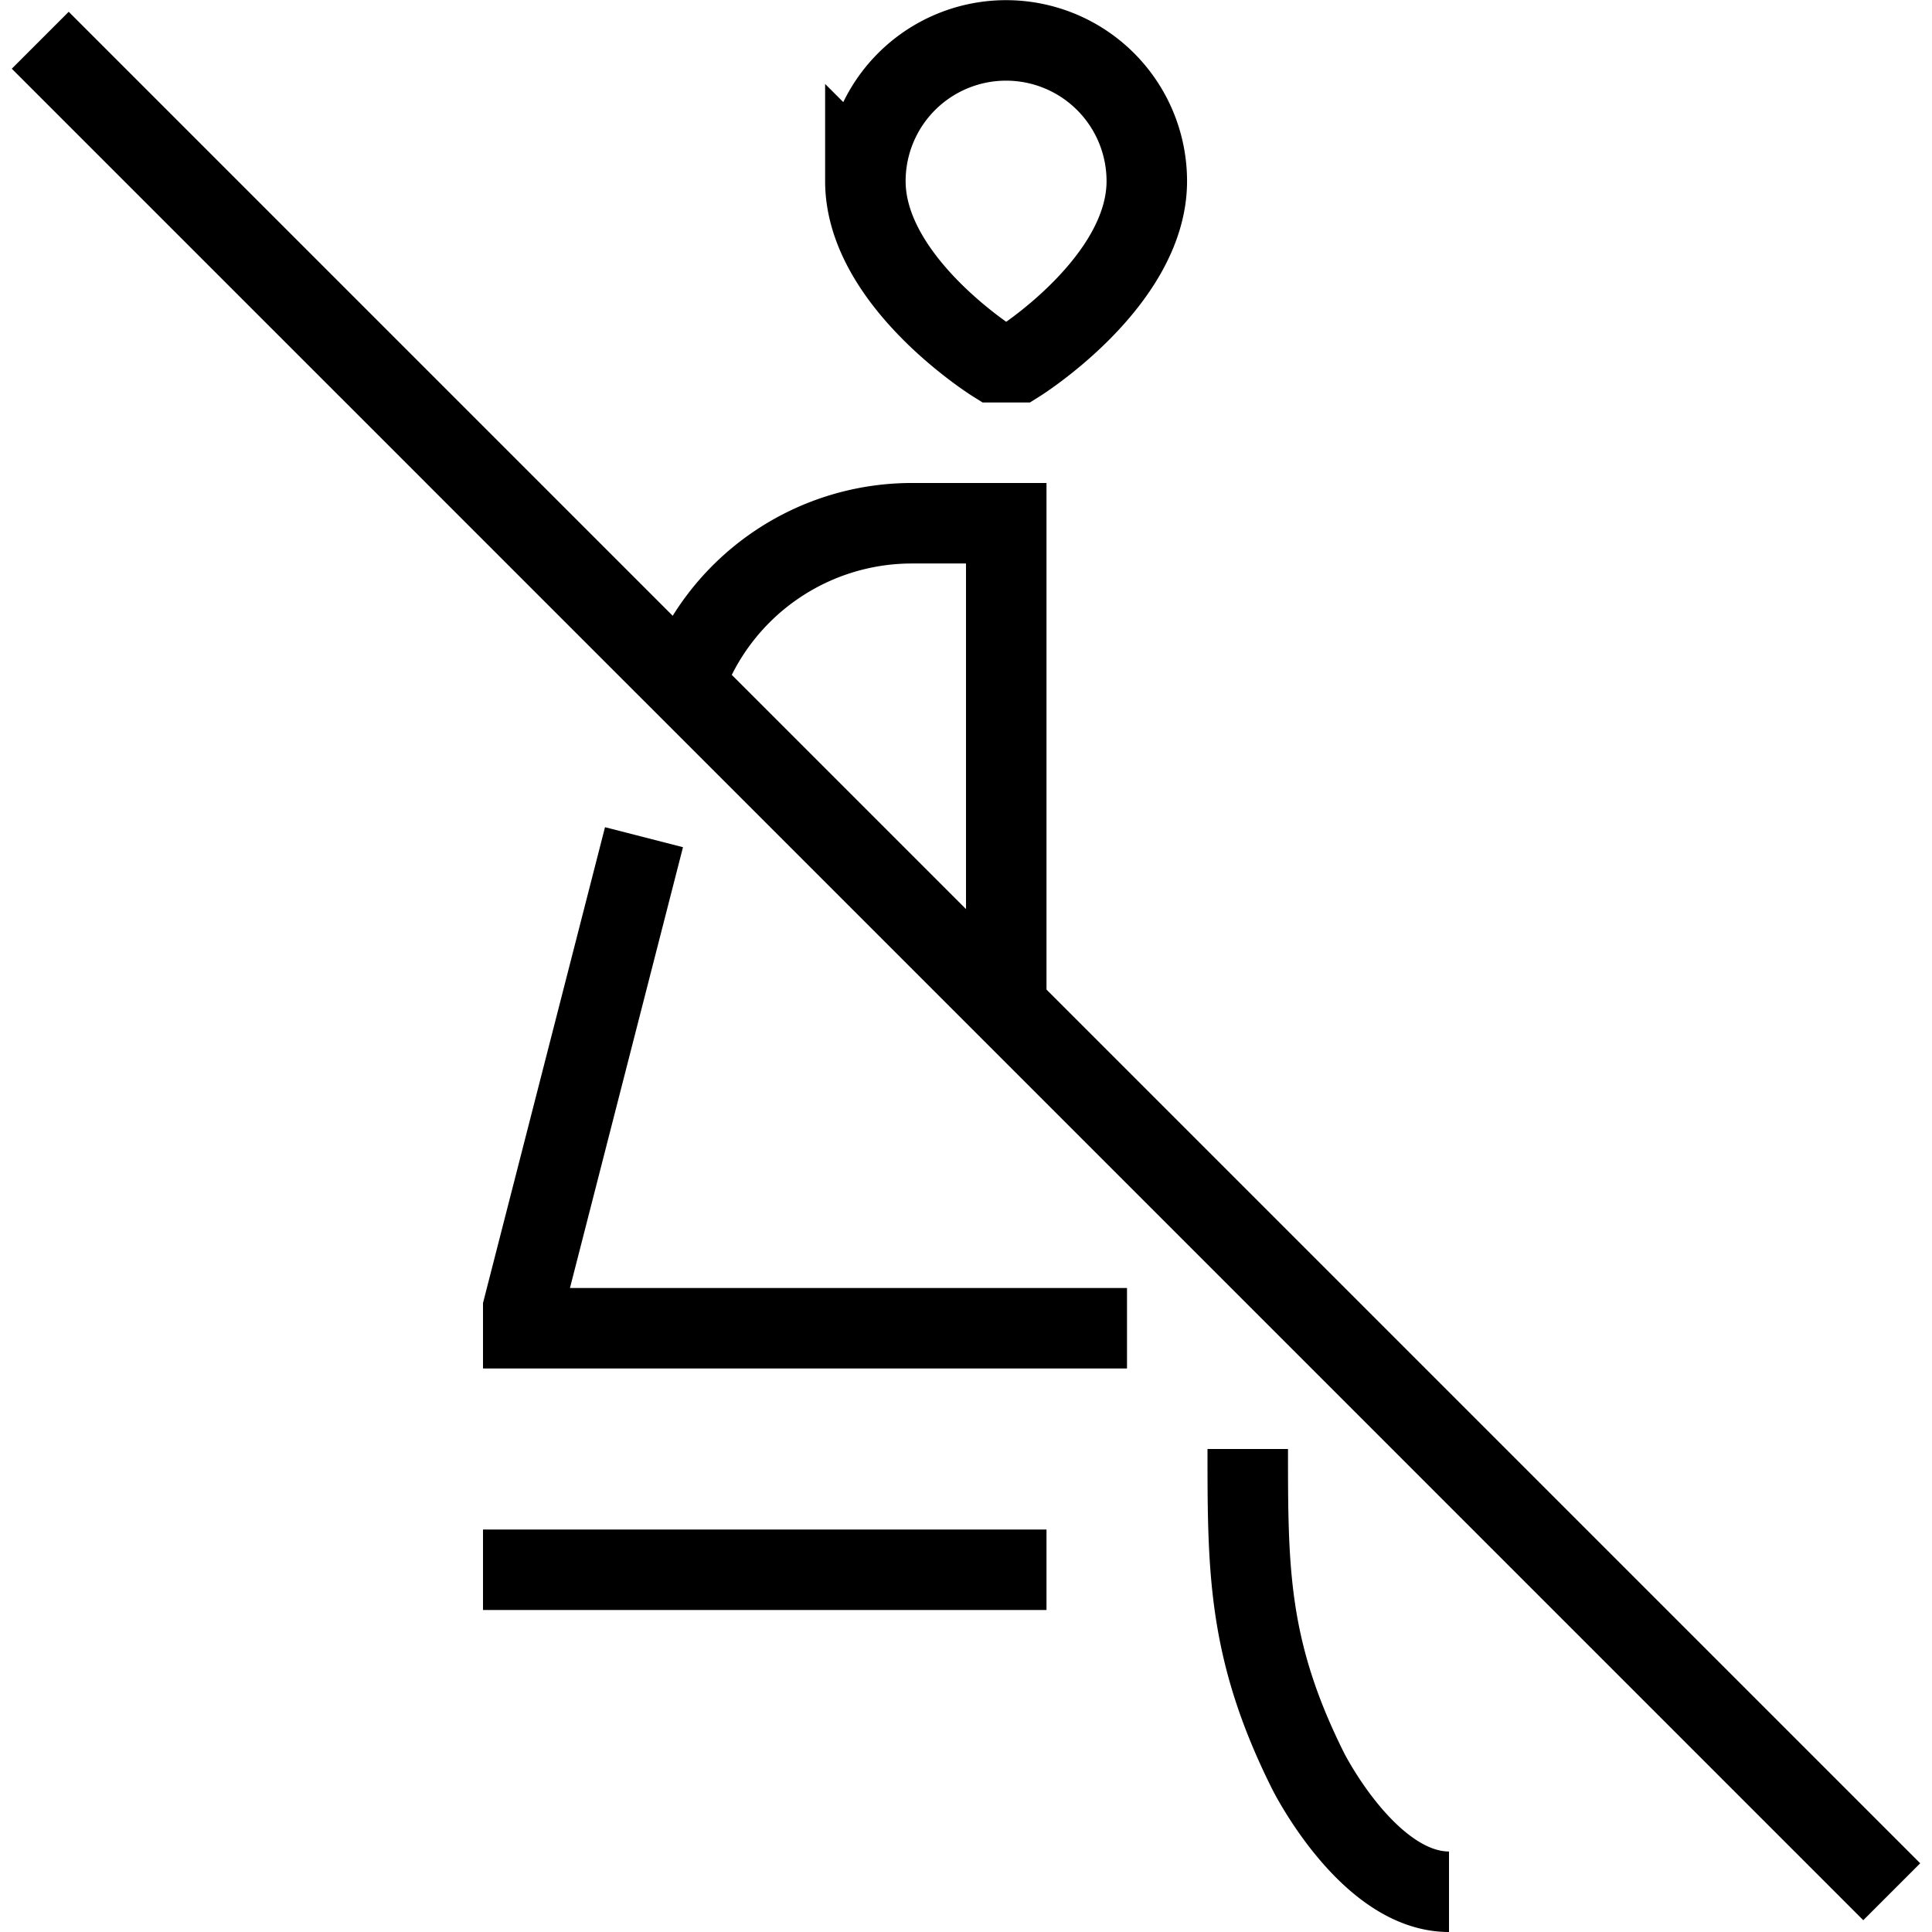 <svg xmlns="http://www.w3.org/2000/svg" width="3em" height="3em" viewBox="0 0 24 24"><path fill="none" stroke="currentColor" d="M6 19.5h7m-.5-7v-6h-1.172a3 3 0 0 0-2.829 2m5.501 8H6.5v-.25L8 10.4m10 13.1c-1 0-1.75-1.5-1.75-1.5c-.75-1.5-.75-2.5-.75-4M.5.5l23 23m-11.15-19s-1.6-1-1.6-2.25a1.747 1.747 0 1 1 3.496 0c0 1.25-1.596 2.25-1.596 2.25z"/></svg>